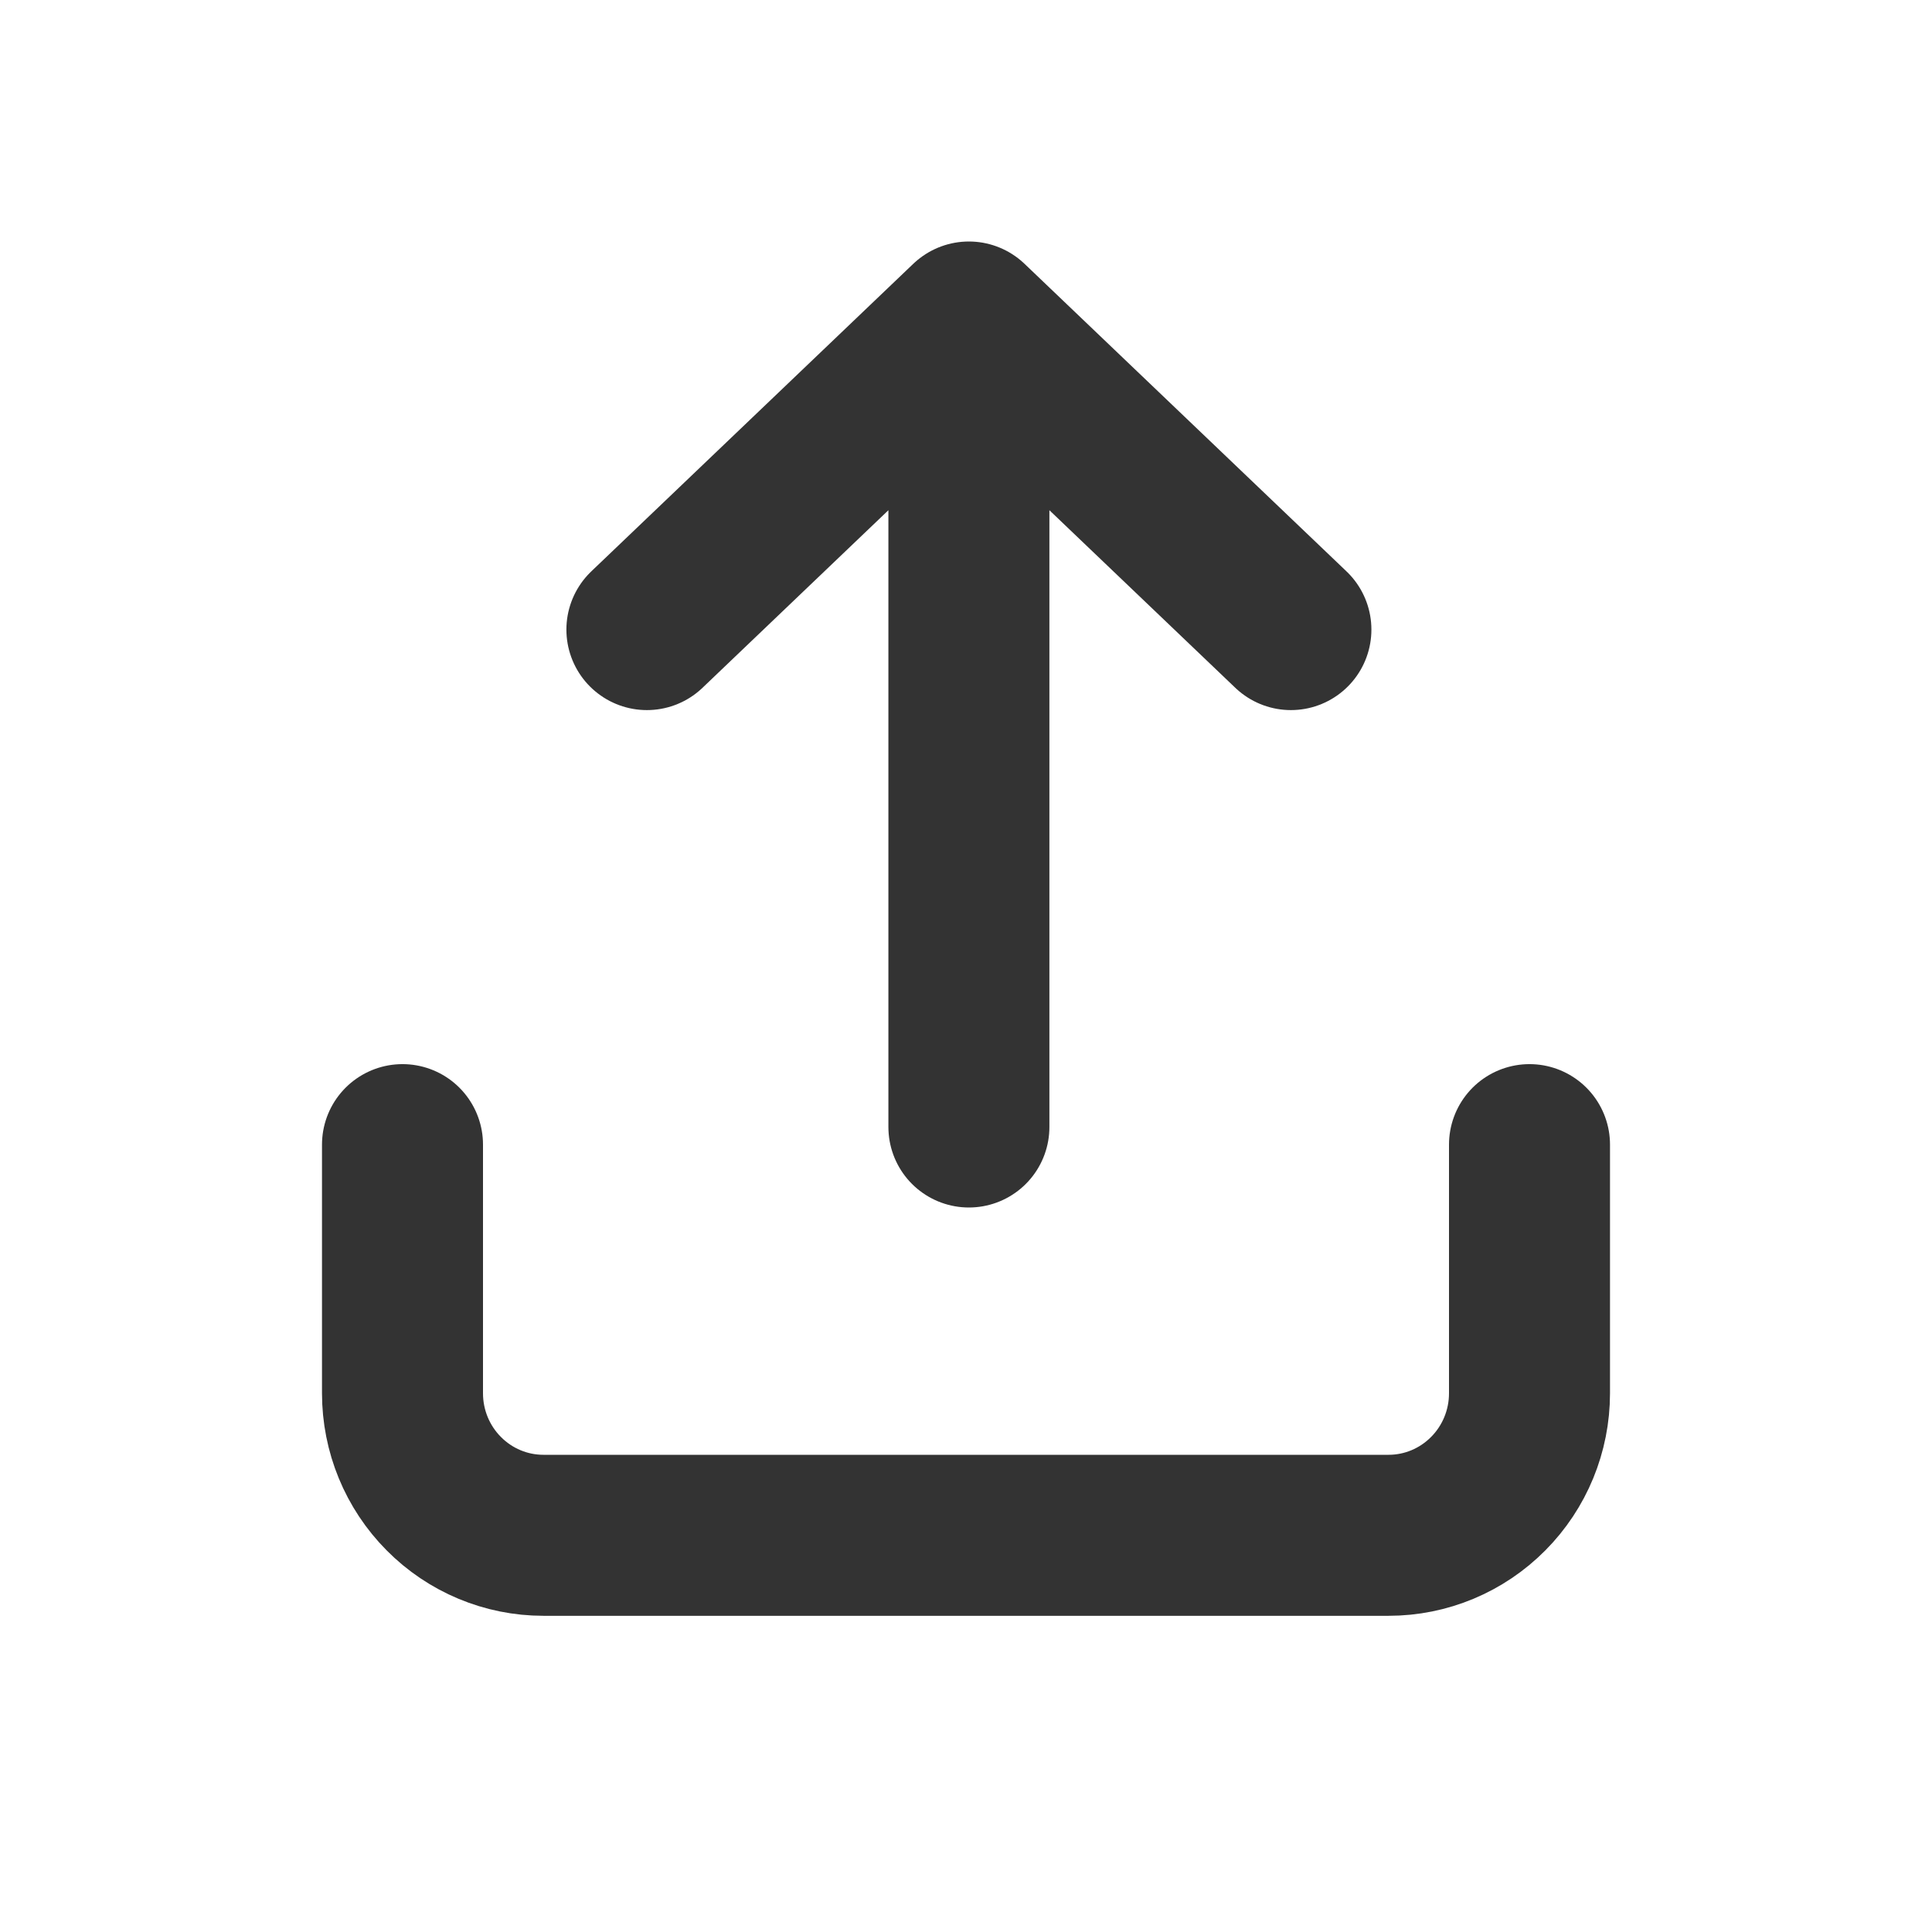 <svg width="24" height="24" viewBox="0 0 24 24" fill="none" xmlns="http://www.w3.org/2000/svg">
<path d="M5 14.219V17.308C5 17.776 5.184 18.224 5.513 18.555C5.841 18.886 6.286 19.072 6.75 19.072H17.25C17.714 19.072 18.159 18.886 18.487 18.555C18.816 18.224 19 17.776 19 17.308V14.219M12.036 14L12.036 4M12.036 4L8.036 7.821M12.036 4L16.036 7.821" stroke="#333333" stroke-width="2" stroke-linecap="round" stroke-linejoin="round"/>
</svg>

